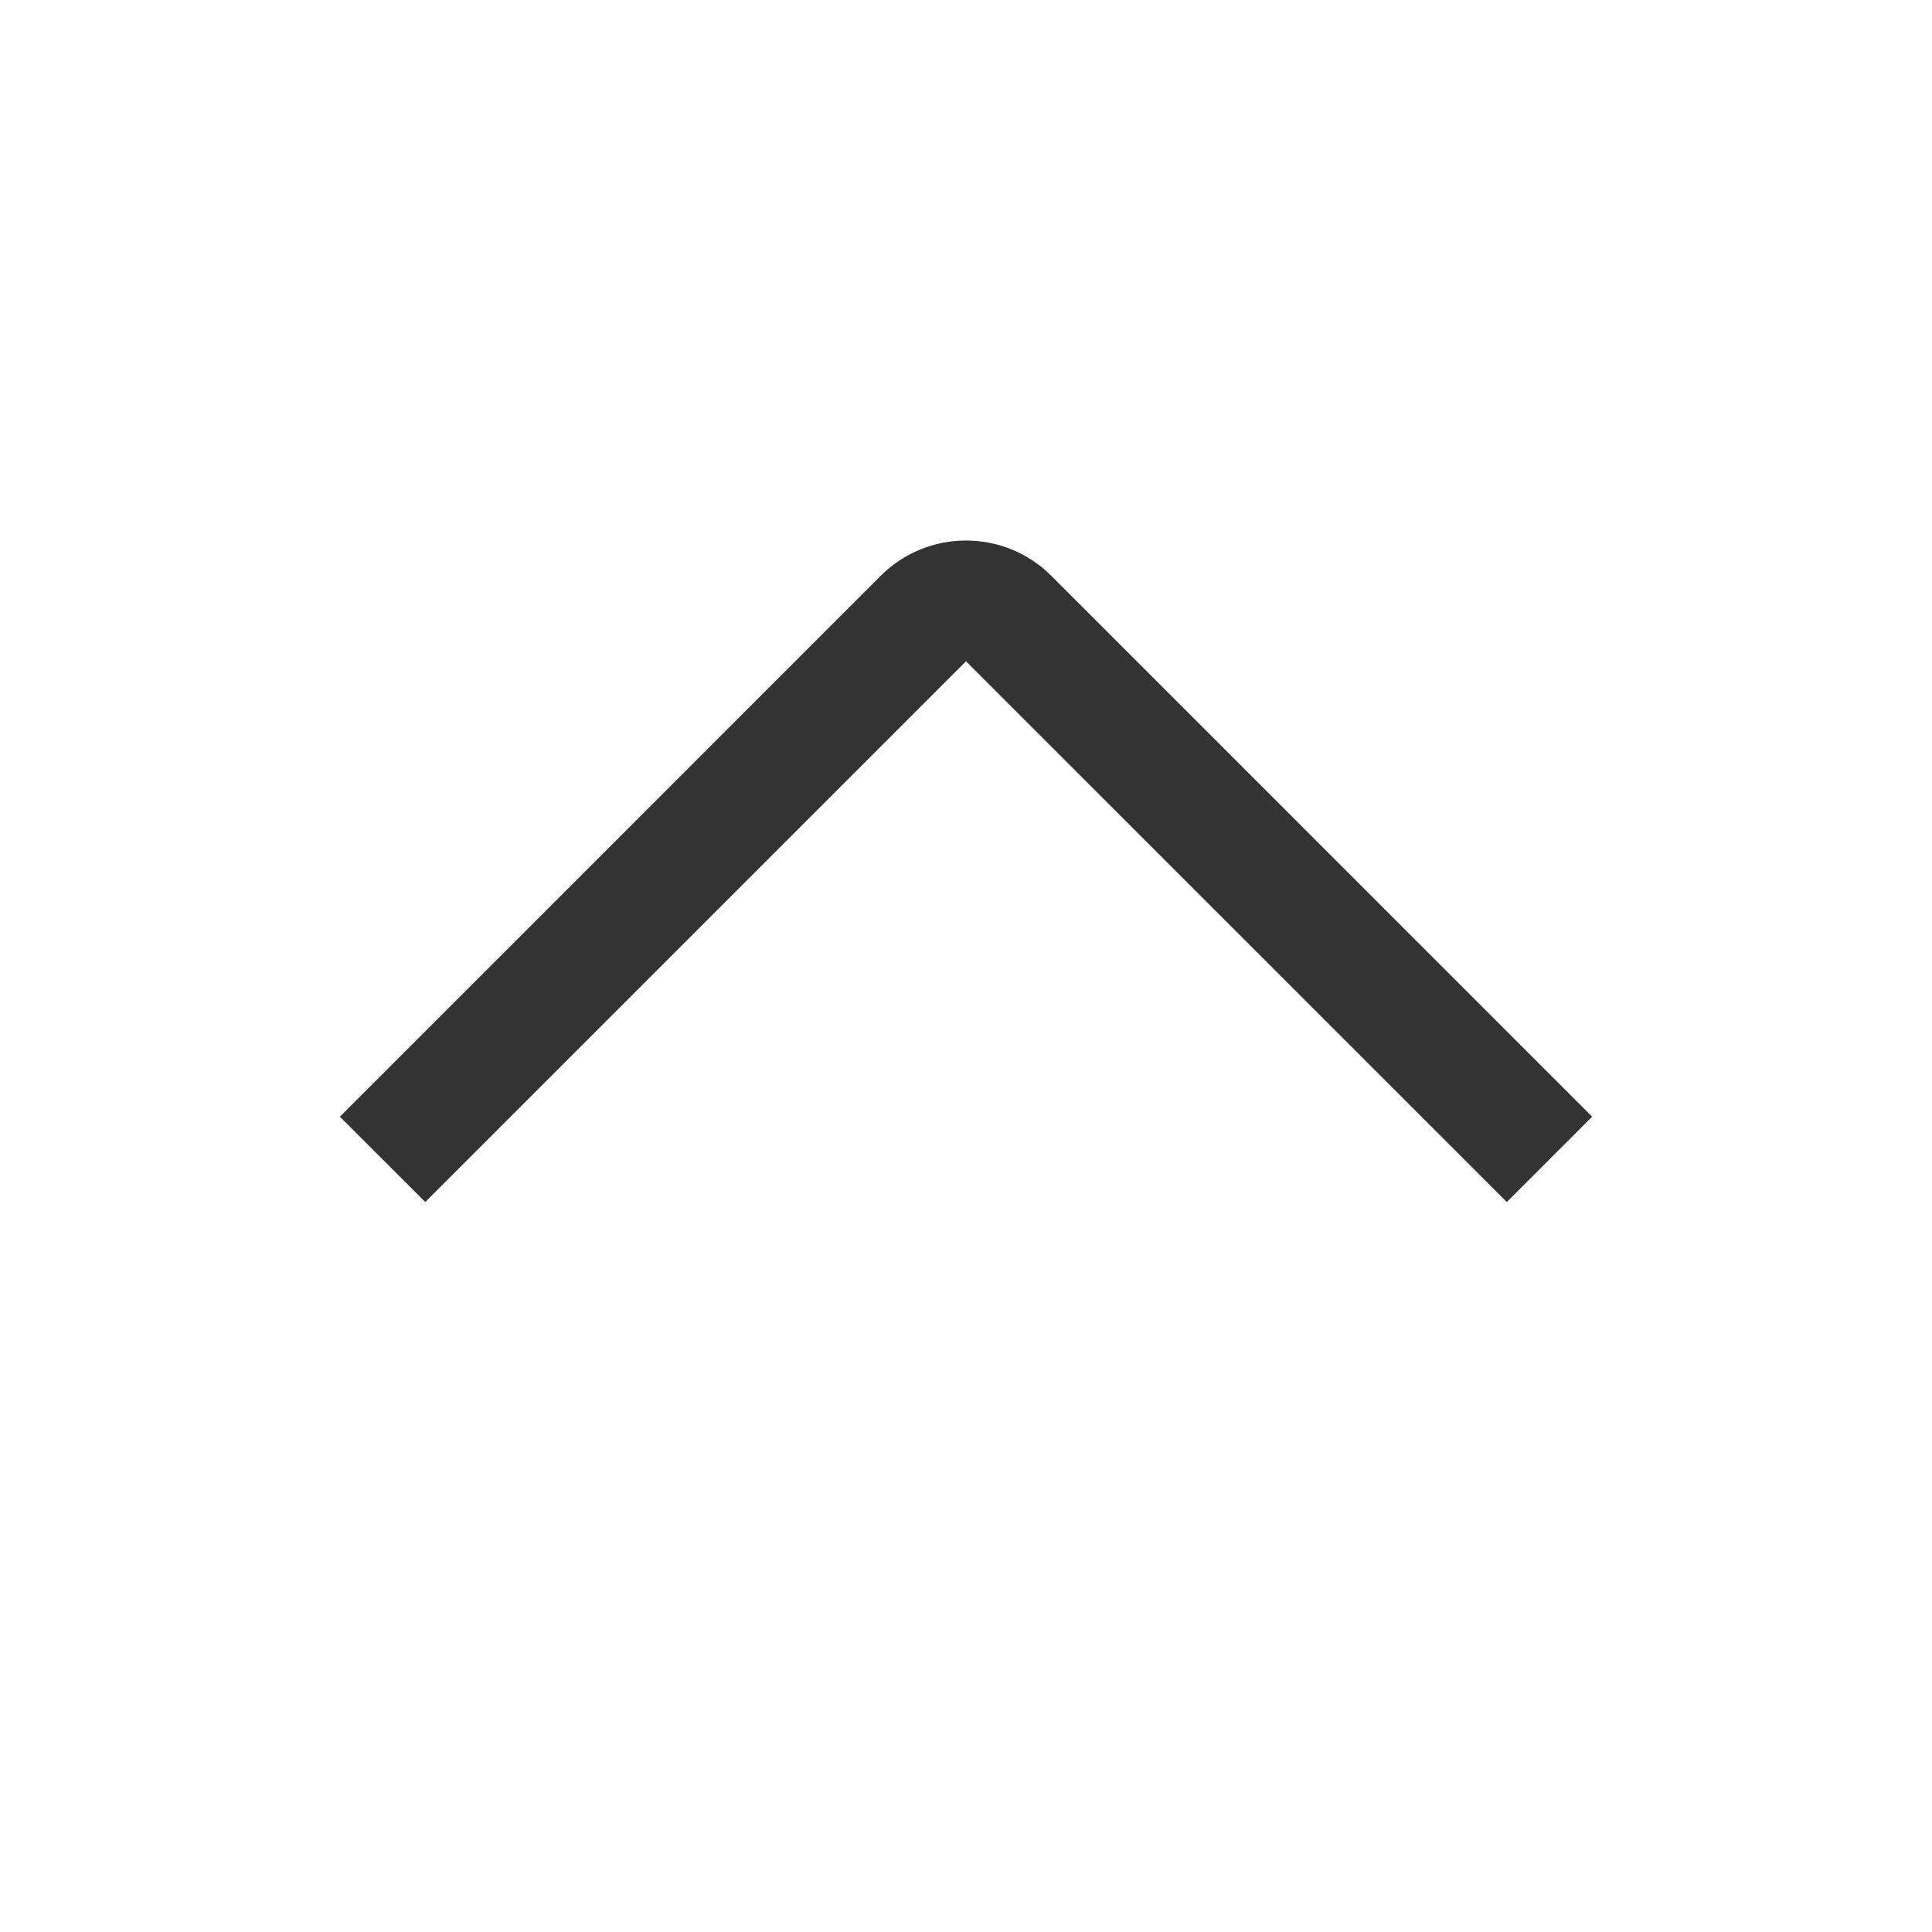 <svg width="24" height="24" viewBox="0 0 24 24" fill="none" xmlns="http://www.w3.org/2000/svg">
<g id="arrow/ic_arrow_up">
<path id="icon" fill-rule="evenodd" clip-rule="evenodd" d="M5.283 14.932L4.222 13.872L10.939 7.154C11.525 6.568 12.475 6.568 13.061 7.154L19.778 13.872L18.718 14.932L12 8.215L5.283 14.932Z" fill="#333333"/>
</g>
</svg>

